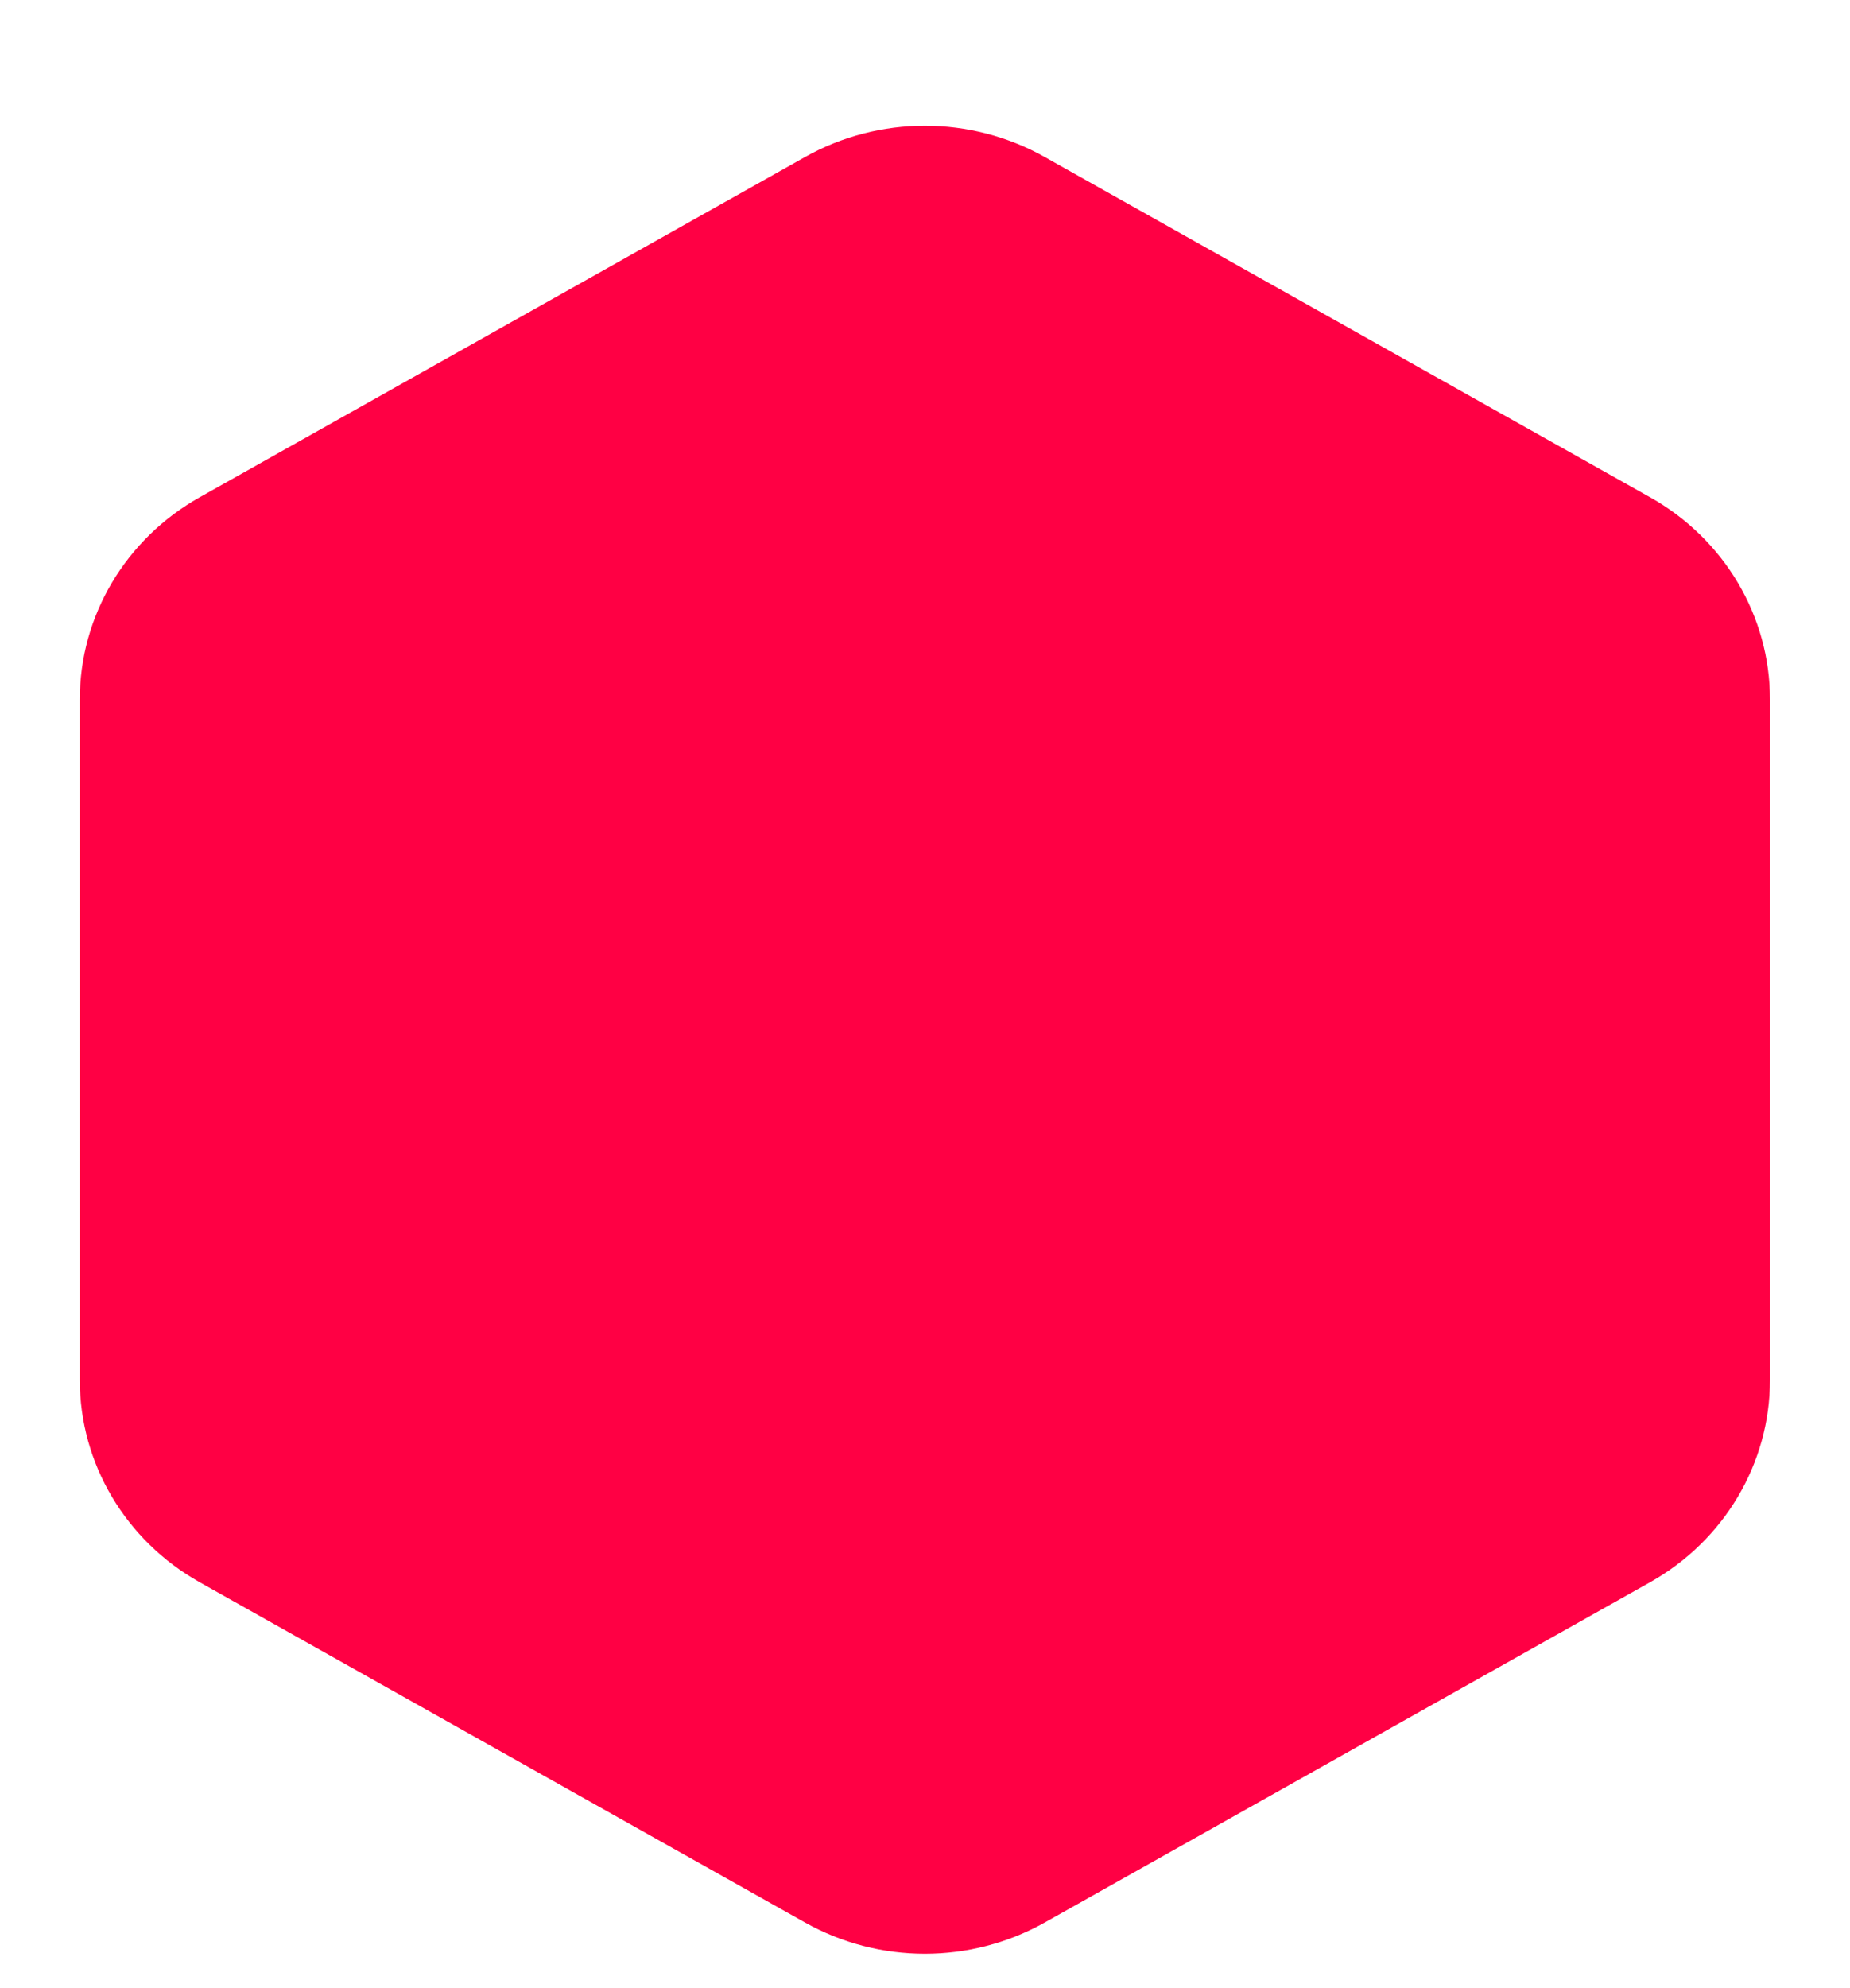 <svg xmlns="http://www.w3.org/2000/svg" xmlns:xlink="http://www.w3.org/1999/xlink" preserveAspectRatio="xMidYMid" width="81" height="87" viewBox="0 0 81 87">
  <defs>
    <style>
      .cls-1 {
        fill: #f04;
        filter: url(#drop-shadow-1);
        fill-rule: evenodd;
      }
    </style>

    <filter id="drop-shadow-1" filterUnits="userSpaceOnUse">
      <feOffset dy="2" in="SourceAlpha"/>
      <feGaussianBlur stdDeviation="2" result="dropBlur"/>
      <feFlood flood-opacity="0.22"/>
      <feComposite operator="in" in2="dropBlur" result="dropShadowComp"/>
      <feComposite in="SourceGraphic" result="shadowed"/>
    </filter>
  </defs>
  <path d="M72.247,19.761 L45.745,4.872 C42.496,3.047 38.493,3.047 35.245,4.872 L8.743,19.761 C5.494,21.586 3.493,24.958 3.493,28.610 L3.493,58.388 C3.493,62.039 5.494,65.413 8.743,67.238 L35.245,82.127 C38.493,83.952 42.496,83.952 45.745,82.127 L72.247,67.238 C75.496,65.413 77.496,62.039 77.496,58.388 L77.496,28.610 C77.496,24.958 75.496,21.586 72.247,19.761 Z" class="cls-1"/>
</svg>
